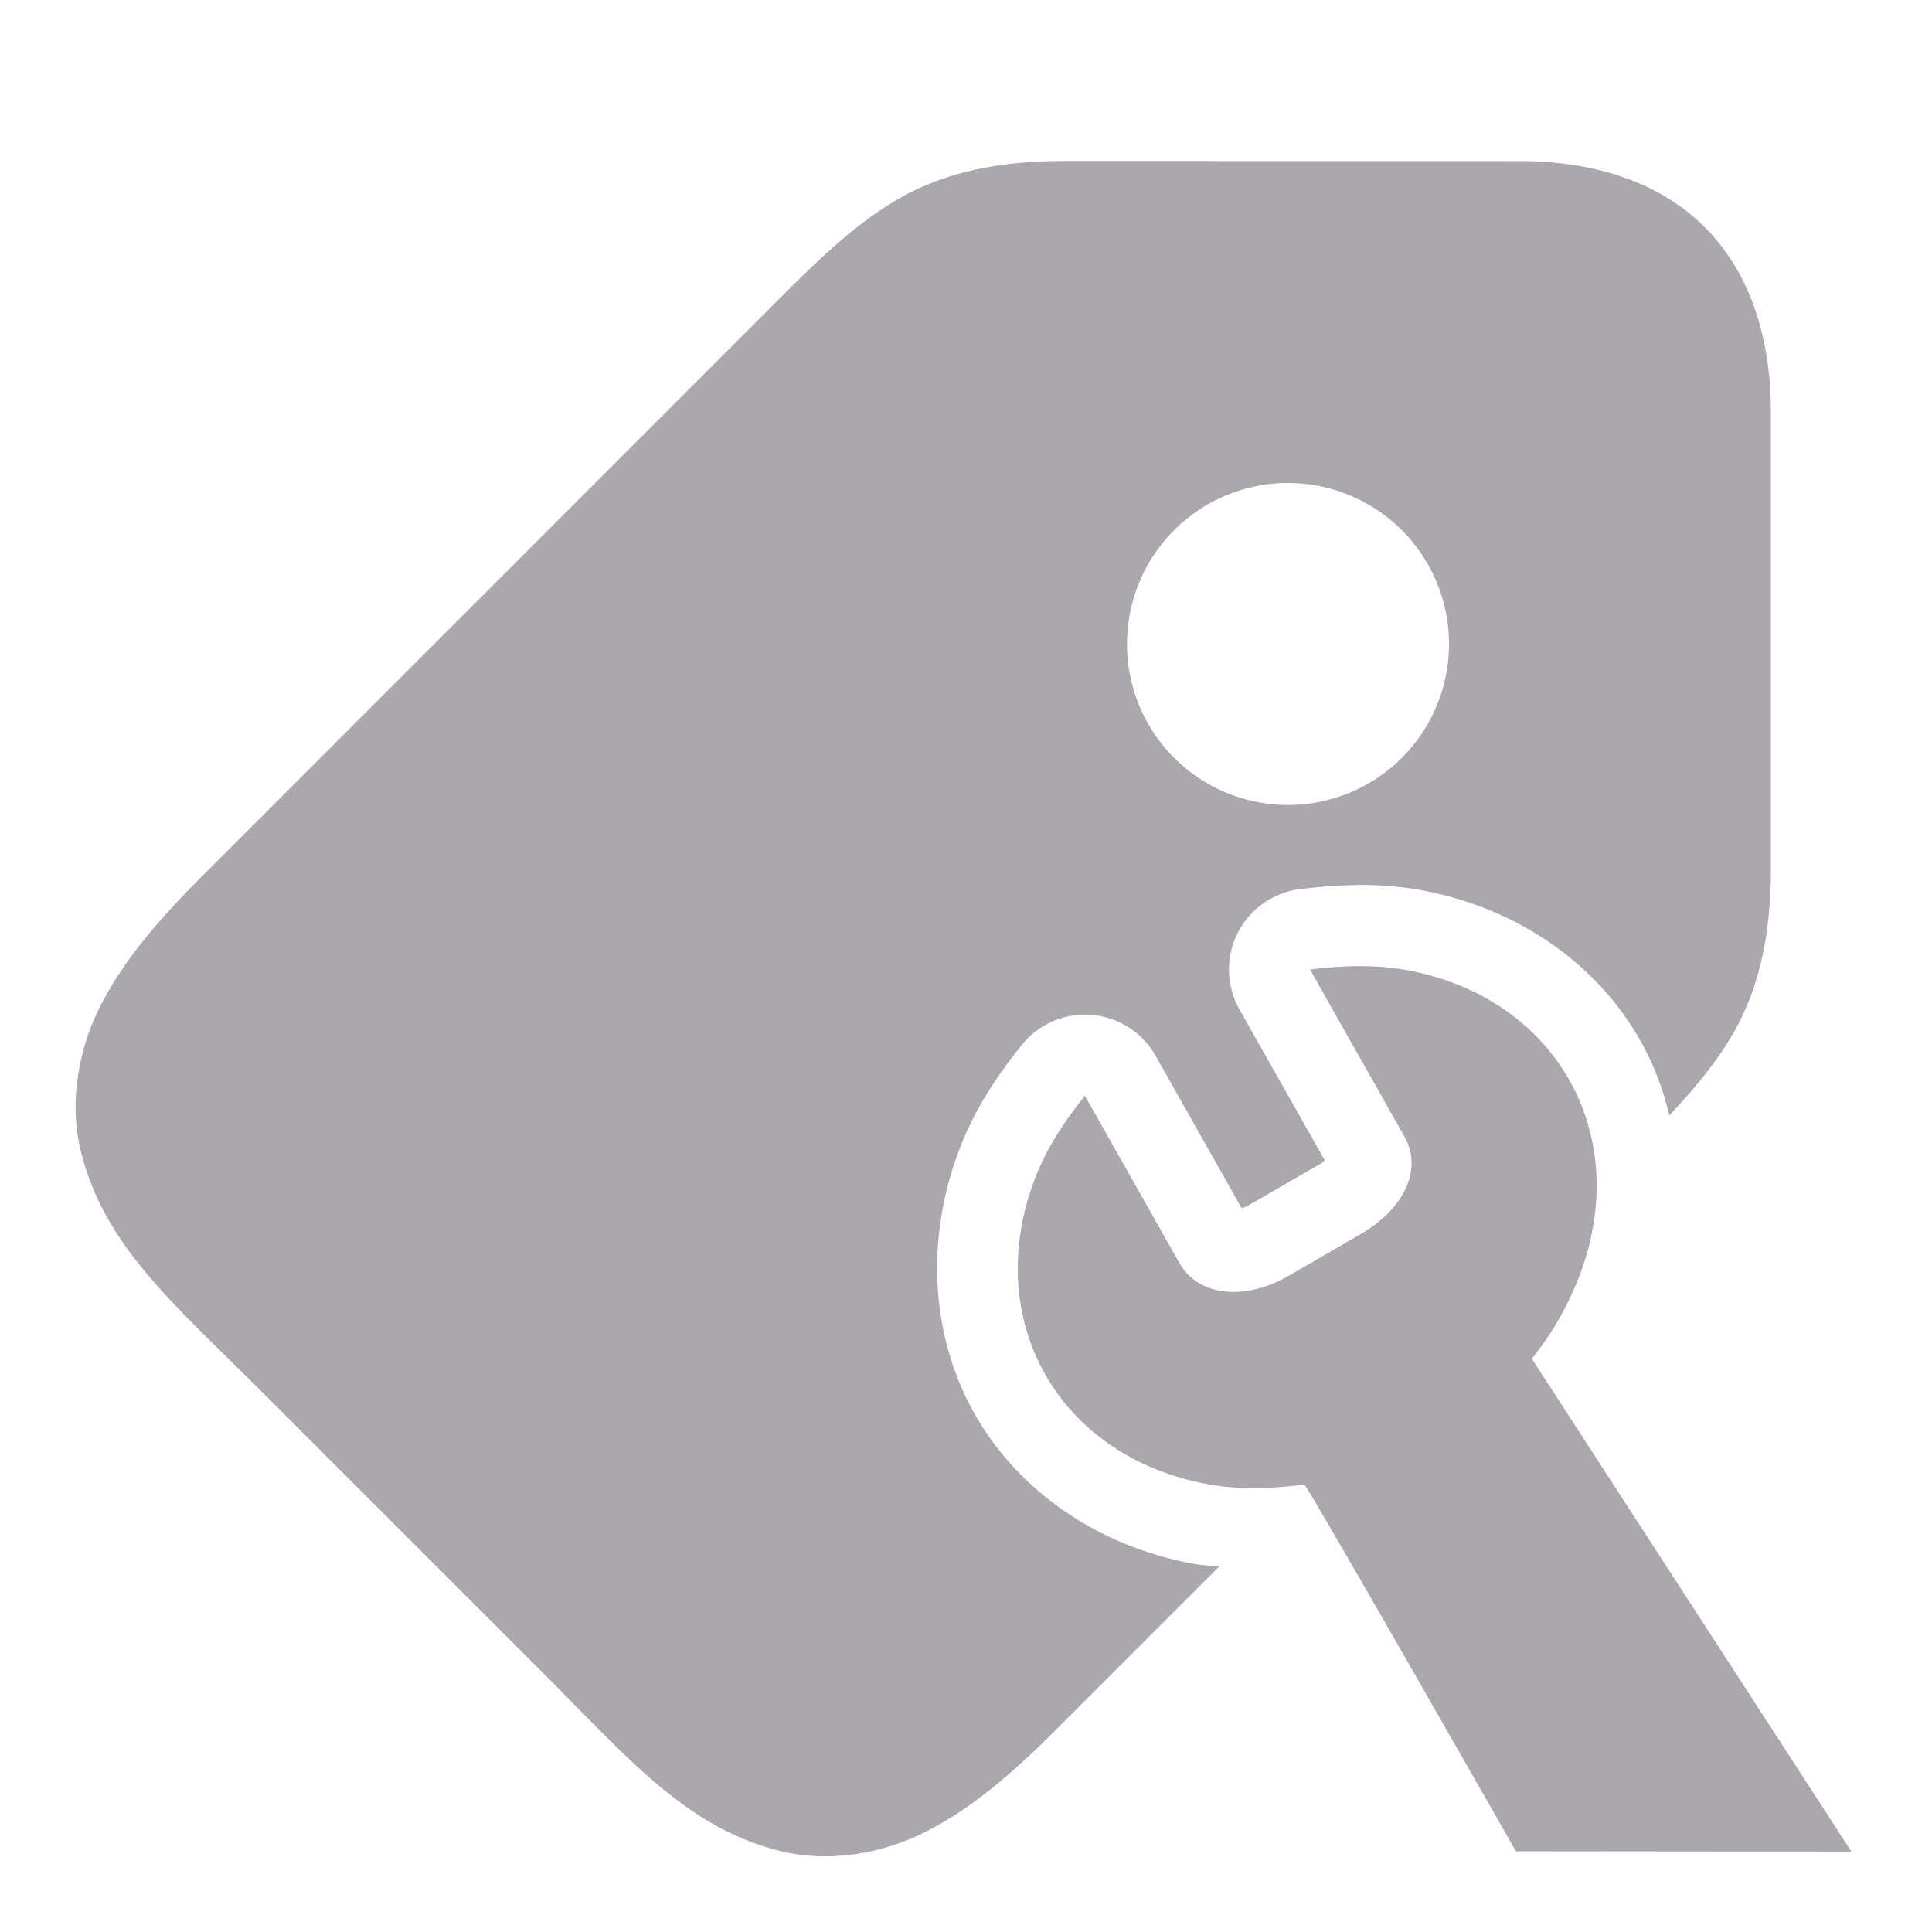 <svg viewBox="0 0 24 24" xmlns="http://www.w3.org/2000/svg"><g fill="#aaa8ac"><path d="m13.223 2c-.79-0-1.495.13-2.105.496-.61.366-1.078.857-1.785 1.564l-6.826 6.828c-.57.57-.991 1.072-1.27 1.629-.278.557-.376 1.213-.23 1.795.291 1.164 1.146 1.879 2.207 2.939l3.535 3.535c1.061 1.061 1.776 1.916 2.939 2.207.582.145 1.238.048 1.795-.23.557-.278 1.059-.7 1.629-1.27l2.043-2.043c-.104.001-.209-.003-.322-.023-1.195-.217-2.185-.907-2.727-1.865-.541-.958-.619-2.162-.184-3.295.196-.511.485-.932.773-1.289a1.007 1.007 0 0 1 1.66.137l1.068 1.891c.03-.008.027 0.0.07-.023l.908-.525c.042-.024.031-.023.055-.045l-1.059-1.873a1.007 1.007 0 0 1 .748-1.494c.23-.03.471-.048.717-.051a1.007 1.007 0 0 0 .002-.002c.249-.002.511.015.783.064 1.195.217 2.185.907 2.727 1.865.165.291.286.606.363.934.304-.324.558-.627.766-.973.366-.61.496-1.315.496-2.105v-5.656c0-.874-.233-1.71-.822-2.299-.589-.589-1.425-.822-2.299-.822zm2.777 4a2 2 0 0 1 2 2 2 2 0 0 1 -2 2 2 2 0 0 1 -2-2 2 2 0 0 1 2-2z"/><path d="m16.872 12.001c-.2.002-.401.018-.598.043l1.172 2.074c.241.426-.029.915-.541 1.211l-.924.535c-.517.287-1.091.249-1.332-.178l-1.172-2.074c-.248.307-.475.649-.617 1.018-.678 1.765.285 3.47 2.15 3.809.39.071.801.054 1.193.004.032-.005 2.628 4.554 2.628 4.554l4.168.004-3.97-6.122c.248-.307.446-.653.588-1.021.678-1.765-.285-3.47-2.15-3.809-.195-.035-.395-.048-.596-.047z" stroke-width="3"/></g></svg>
